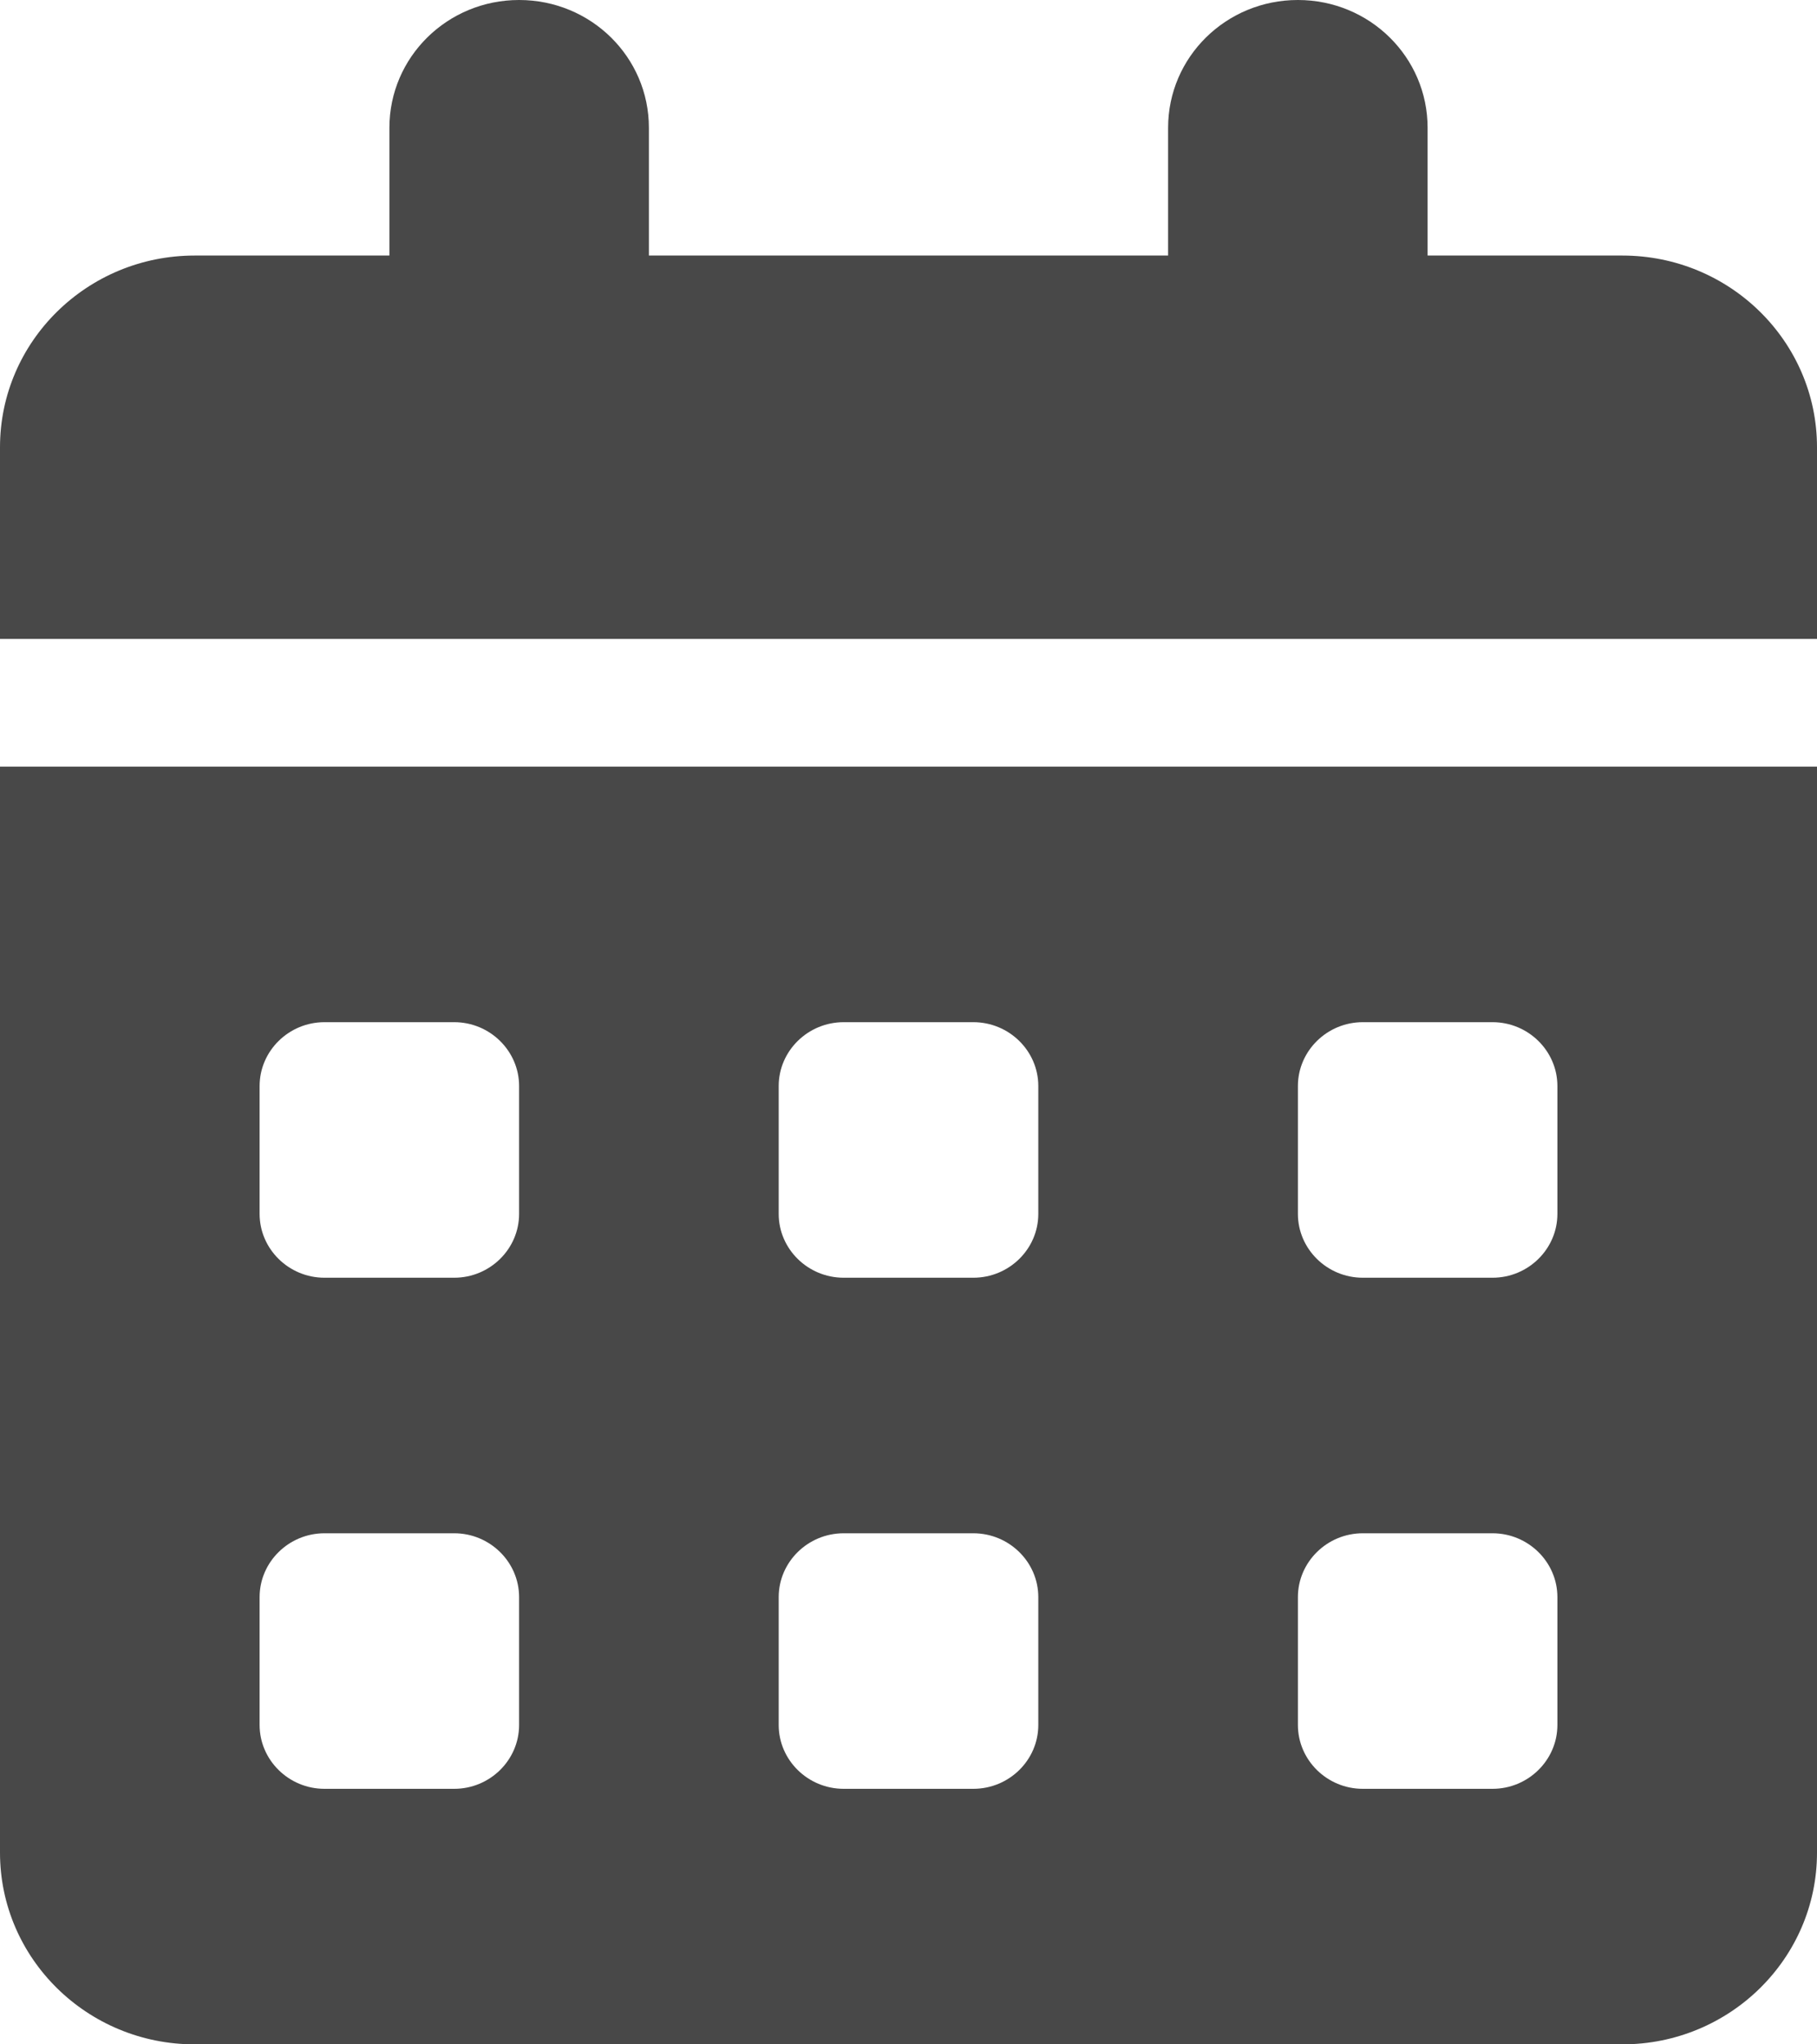 <svg width="16" height="18" viewBox="0 0 16 18" fill="none" xmlns="http://www.w3.org/2000/svg">
<g clip-path="url(#clip0_774_7653)">
<path d="M4.571 0C5.204 0 5.714 0.503 5.714 1.125V2.25H10.286V1.125C10.286 0.503 10.796 0 11.429 0C12.061 0 12.571 0.503 12.571 1.125V2.25H14.286C15.232 2.25 16 3.006 16 3.938V5.625H0V3.938C0 3.006 0.768 2.25 1.714 2.25H3.429V1.125C3.429 0.503 3.939 0 4.571 0ZM0 6.75H16V16.312C16 17.244 15.232 18 14.286 18H1.714C0.768 18 0 17.244 0 16.312V6.75ZM2.286 9.562V10.688C2.286 10.997 2.543 11.25 2.857 11.25H4C4.314 11.25 4.571 10.997 4.571 10.688V9.562C4.571 9.253 4.314 9 4 9H2.857C2.543 9 2.286 9.253 2.286 9.562ZM6.857 9.562V10.688C6.857 10.997 7.114 11.25 7.429 11.25H8.571C8.886 11.25 9.143 10.997 9.143 10.688V9.562C9.143 9.253 8.886 9 8.571 9H7.429C7.114 9 6.857 9.253 6.857 9.562ZM12 9C11.686 9 11.429 9.253 11.429 9.562V10.688C11.429 10.997 11.686 11.25 12 11.25H13.143C13.457 11.25 13.714 10.997 13.714 10.688V9.562C13.714 9.253 13.457 9 13.143 9H12ZM2.286 14.062V15.188C2.286 15.497 2.543 15.75 2.857 15.75H4C4.314 15.75 4.571 15.497 4.571 15.188V14.062C4.571 13.753 4.314 13.5 4 13.5H2.857C2.543 13.5 2.286 13.753 2.286 14.062ZM7.429 13.5C7.114 13.5 6.857 13.753 6.857 14.062V15.188C6.857 15.497 7.114 15.75 7.429 15.75H8.571C8.886 15.75 9.143 15.497 9.143 15.188V14.062C9.143 13.753 8.886 13.5 8.571 13.5H7.429ZM11.429 14.062V15.188C11.429 15.497 11.686 15.75 12 15.75H13.143C13.457 15.75 13.714 15.497 13.714 15.188V14.062C13.714 13.753 13.457 13.5 13.143 13.5H12C11.686 13.5 11.429 13.753 11.429 14.062Z" fill="#484848"/>
</g>
<defs>
<clipPath id="clip0_774_7653">
<rect width="16" height="18" fill="white"/>
</clipPath>
</defs>
</svg>
